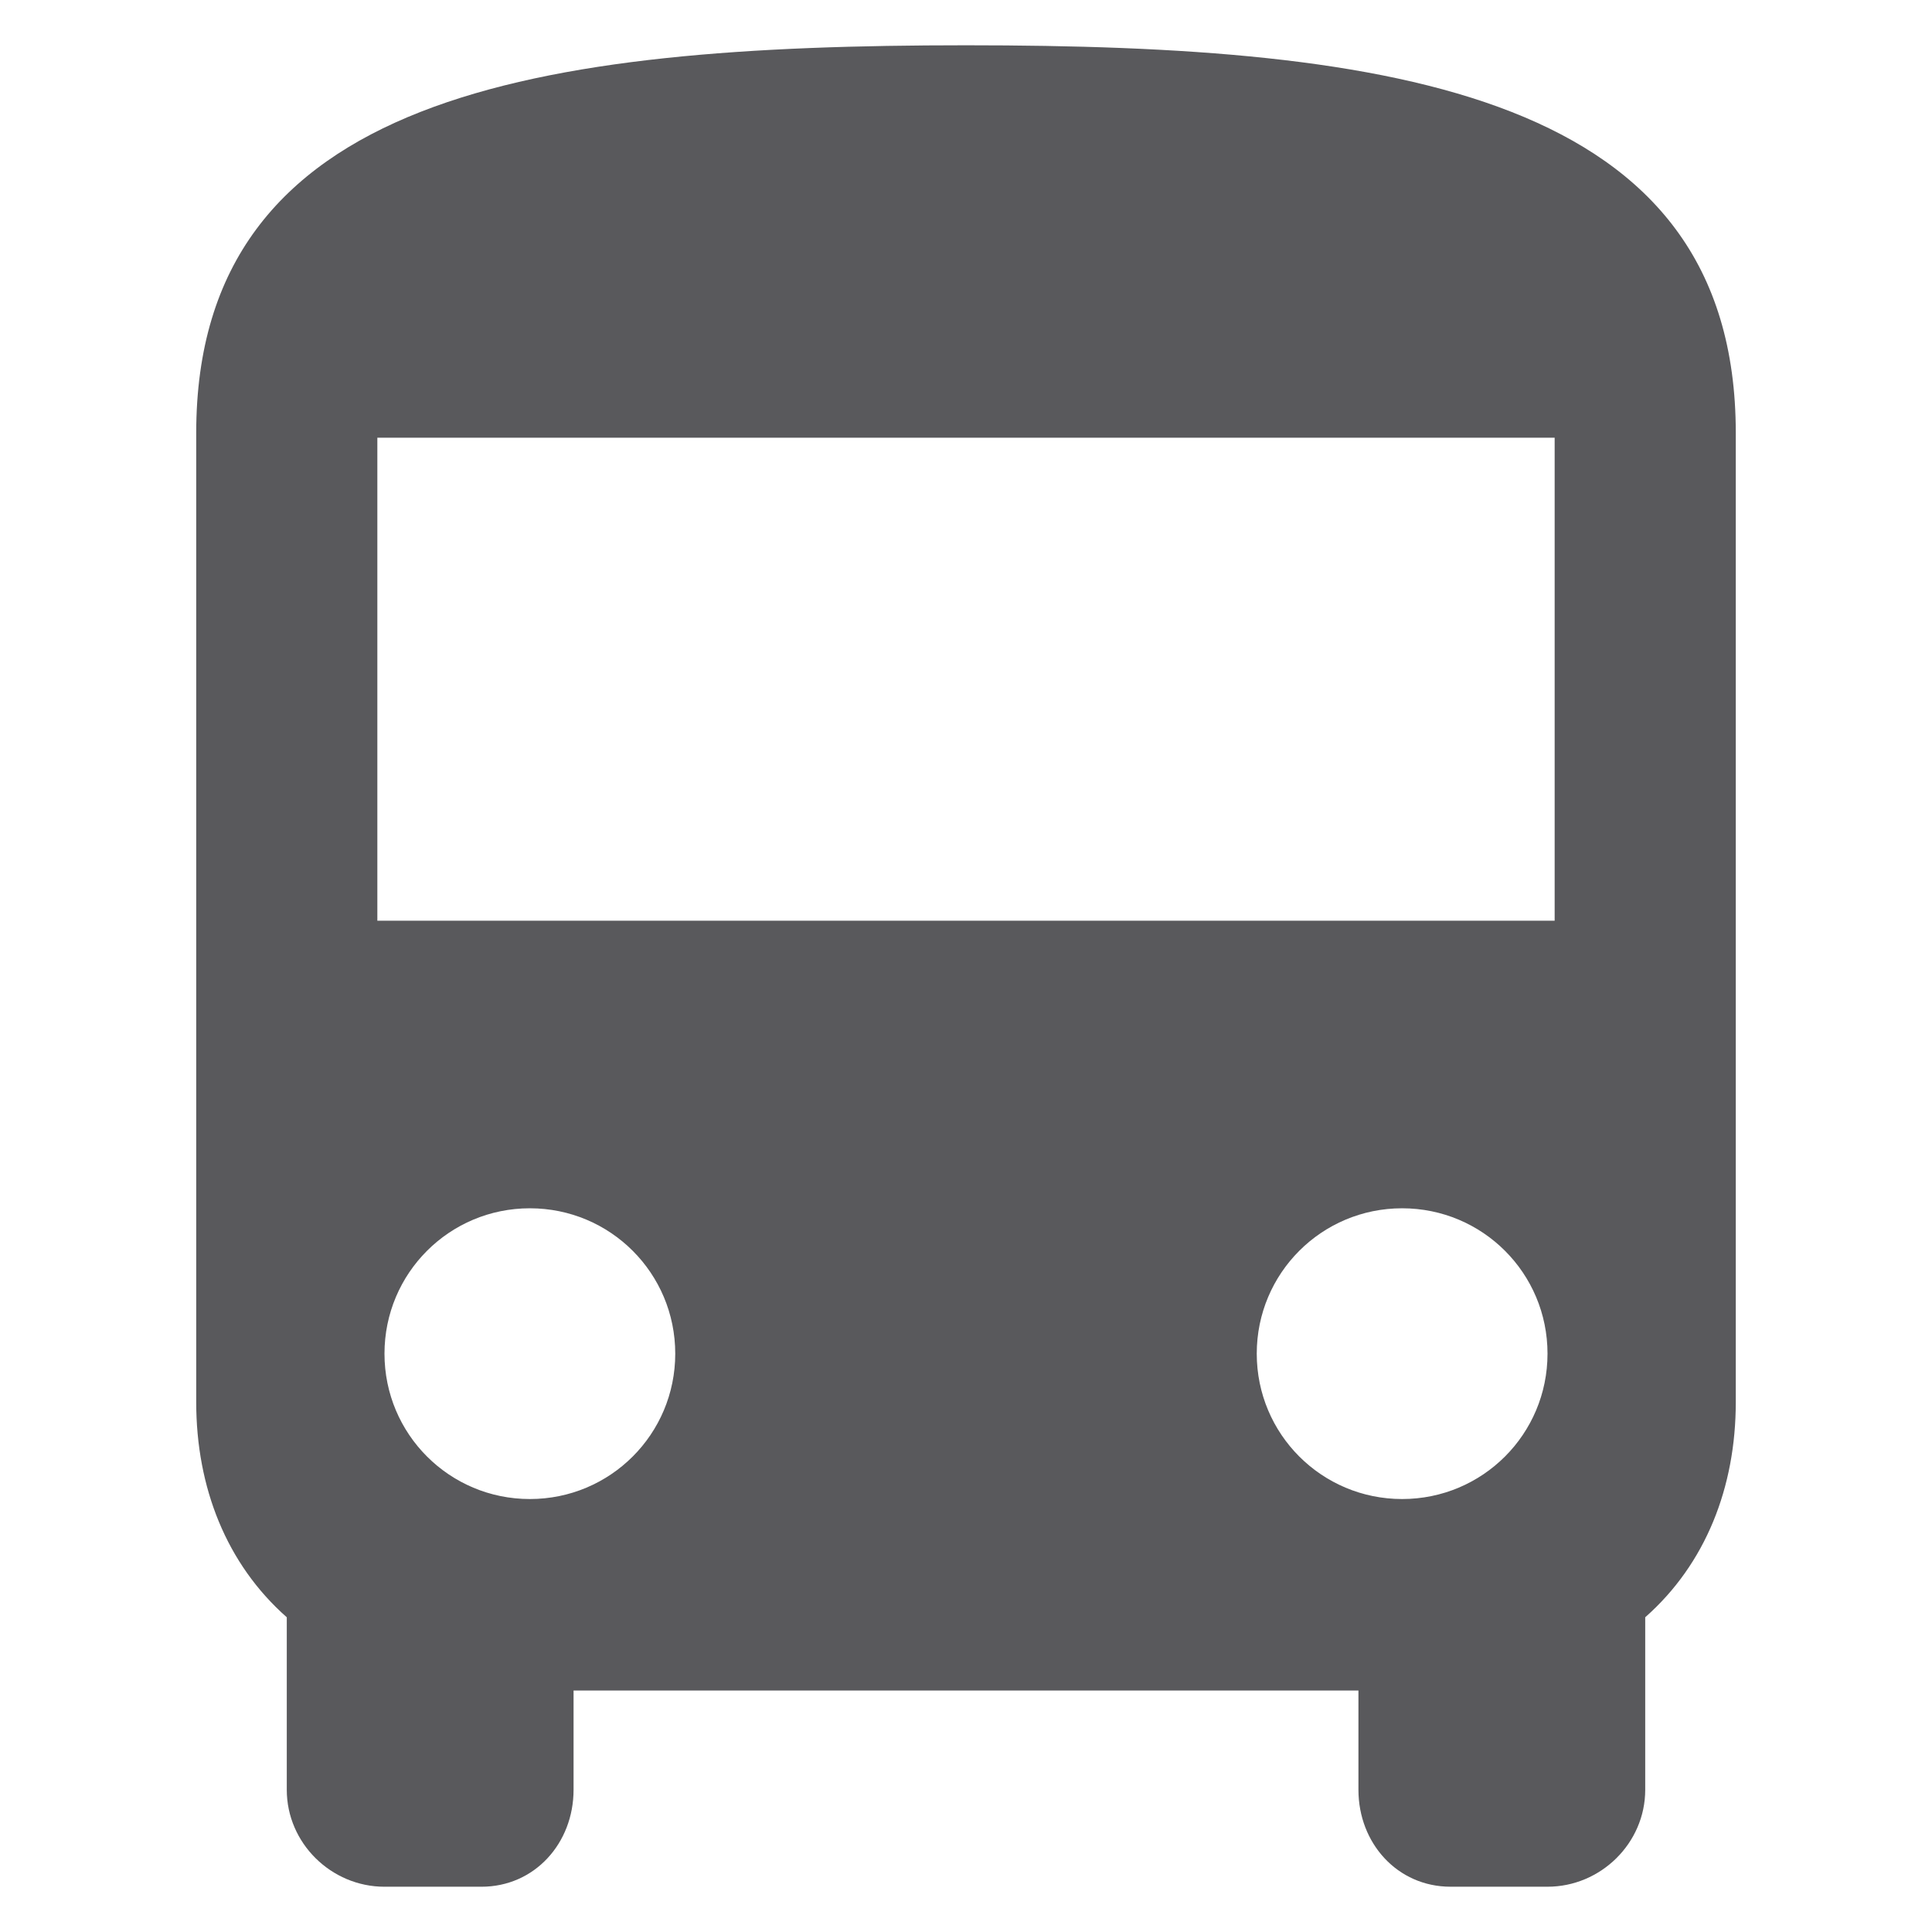 <?xml version="1.0" encoding="iso-8859-1"?>
<!-- Generator: Adobe Illustrator 16.0.0, SVG Export Plug-In . SVG Version: 6.00 Build 0)  -->
<!DOCTYPE svg PUBLIC "-//W3C//DTD SVG 1.1//EN" "http://www.w3.org/Graphics/SVG/1.1/DTD/svg11.dtd">
<svg version="1.1" xmlns="http://www.w3.org/2000/svg" xmlns:xlink="http://www.w3.org/1999/xlink" x="0px" y="0px" width="128px"
	 height="128px" viewBox="0 0 128 128" style="enable-background:new 0 0 128 128;" xml:space="preserve">
<g id="_x34_0-van">
	<path style="fill:#59595C;" d="M64,3C35.619,3,13,6.211,13,28.685v64.21c0,5.649,2,10.723,6,14.254v11.431
		c0,3.53,2.943,6.421,6.474,6.421h6.421c3.531,0,6.105-2.891,6.105-6.421V112h52v6.579c0,3.53,2.575,6.421,6.105,6.421h6.421
		c3.53,0,6.474-2.891,6.474-6.421v-11.431c4-3.531,6-8.604,6-14.254v-64.21C115,6.211,92.381,3,64,3z M35.105,99.315
		c-5.33,0-9.632-4.302-9.632-9.631c0-5.33,4.302-9.632,9.632-9.632s9.632,4.302,9.632,9.632
		C44.737,95.014,40.436,99.315,35.105,99.315z M92.895,99.315c-5.329,0-9.632-4.302-9.632-9.631c0-5.33,4.303-9.632,9.632-9.632
		c5.33,0,9.632,4.302,9.632,9.632C102.526,95.014,98.225,99.315,92.895,99.315z M103,61H25V29h78V61z"/>
</g>
<g id="Layer_1">
</g>
</svg>
